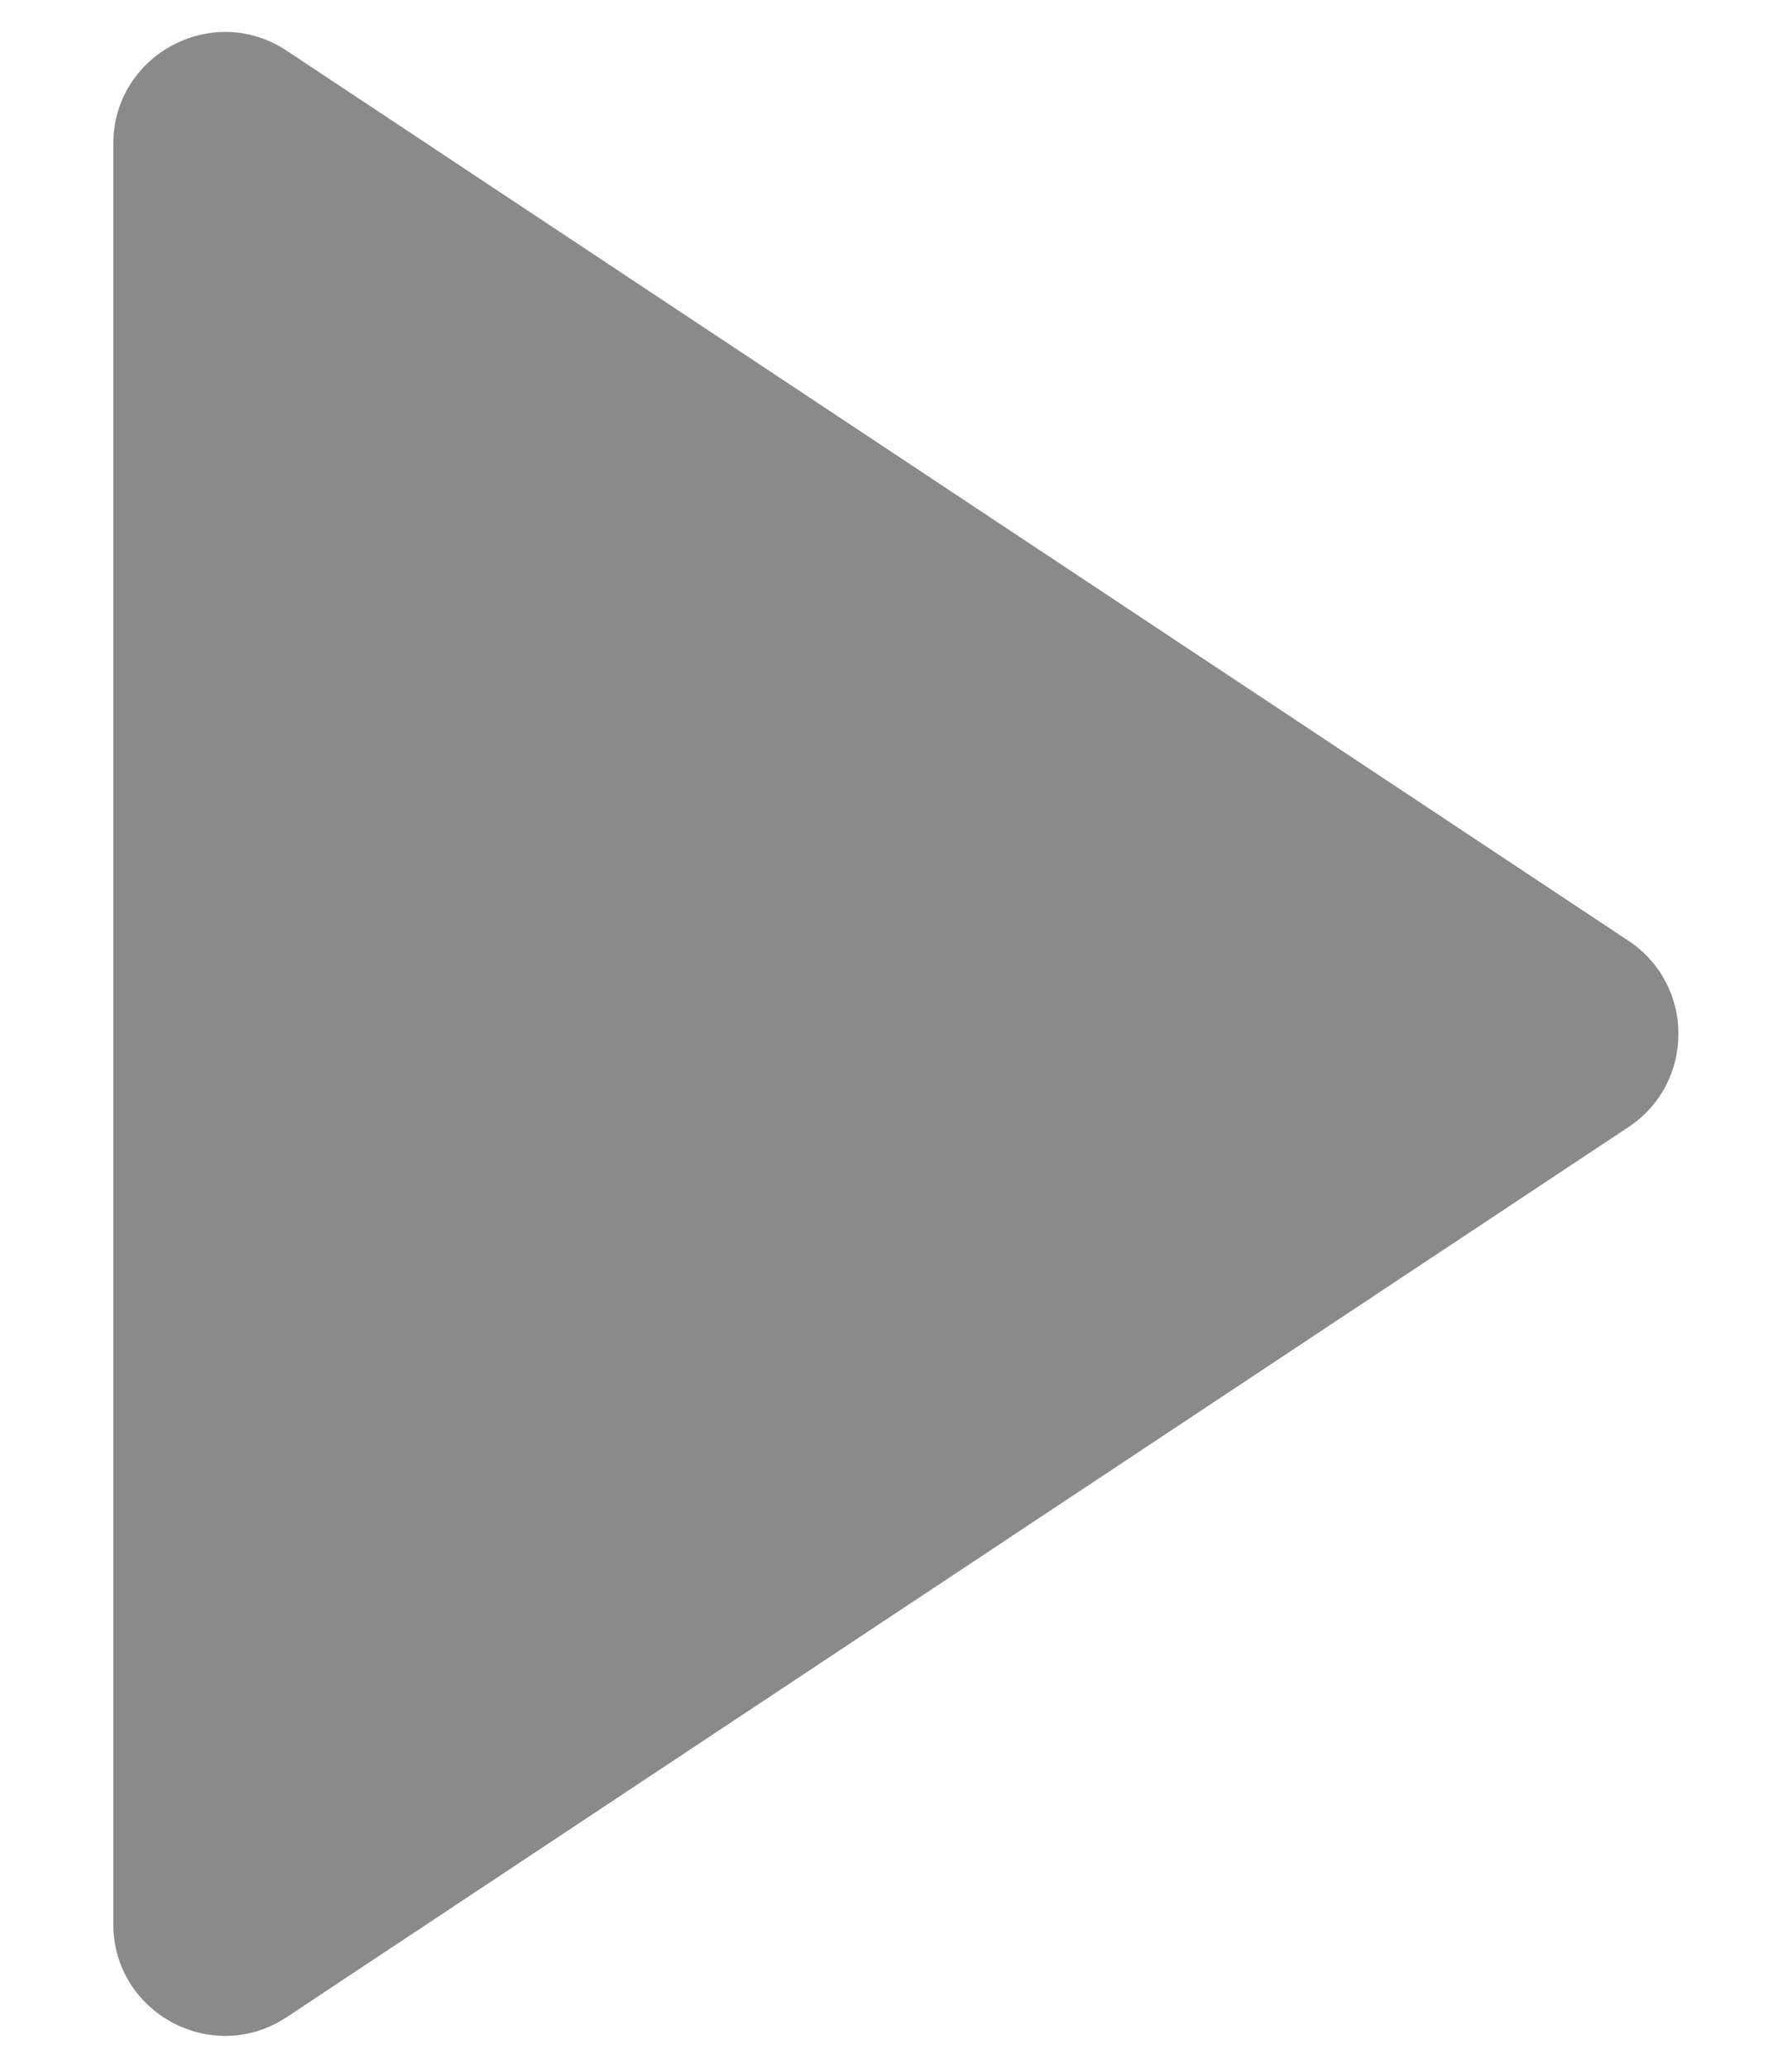 <svg width="13" height="15" viewBox="0 0 13 15" fill="none" xmlns="http://www.w3.org/2000/svg">
<path d="M2.08 0.368L11.814 6.825C12.297 7.146 12.297 7.855 11.814 8.176L2.08 14.633C1.542 14.99 0.822 14.604 0.822 13.958L0.822 1.043C0.822 0.397 1.542 0.011 2.08 0.368Z" fill="#8A8A8A"/>
</svg>
